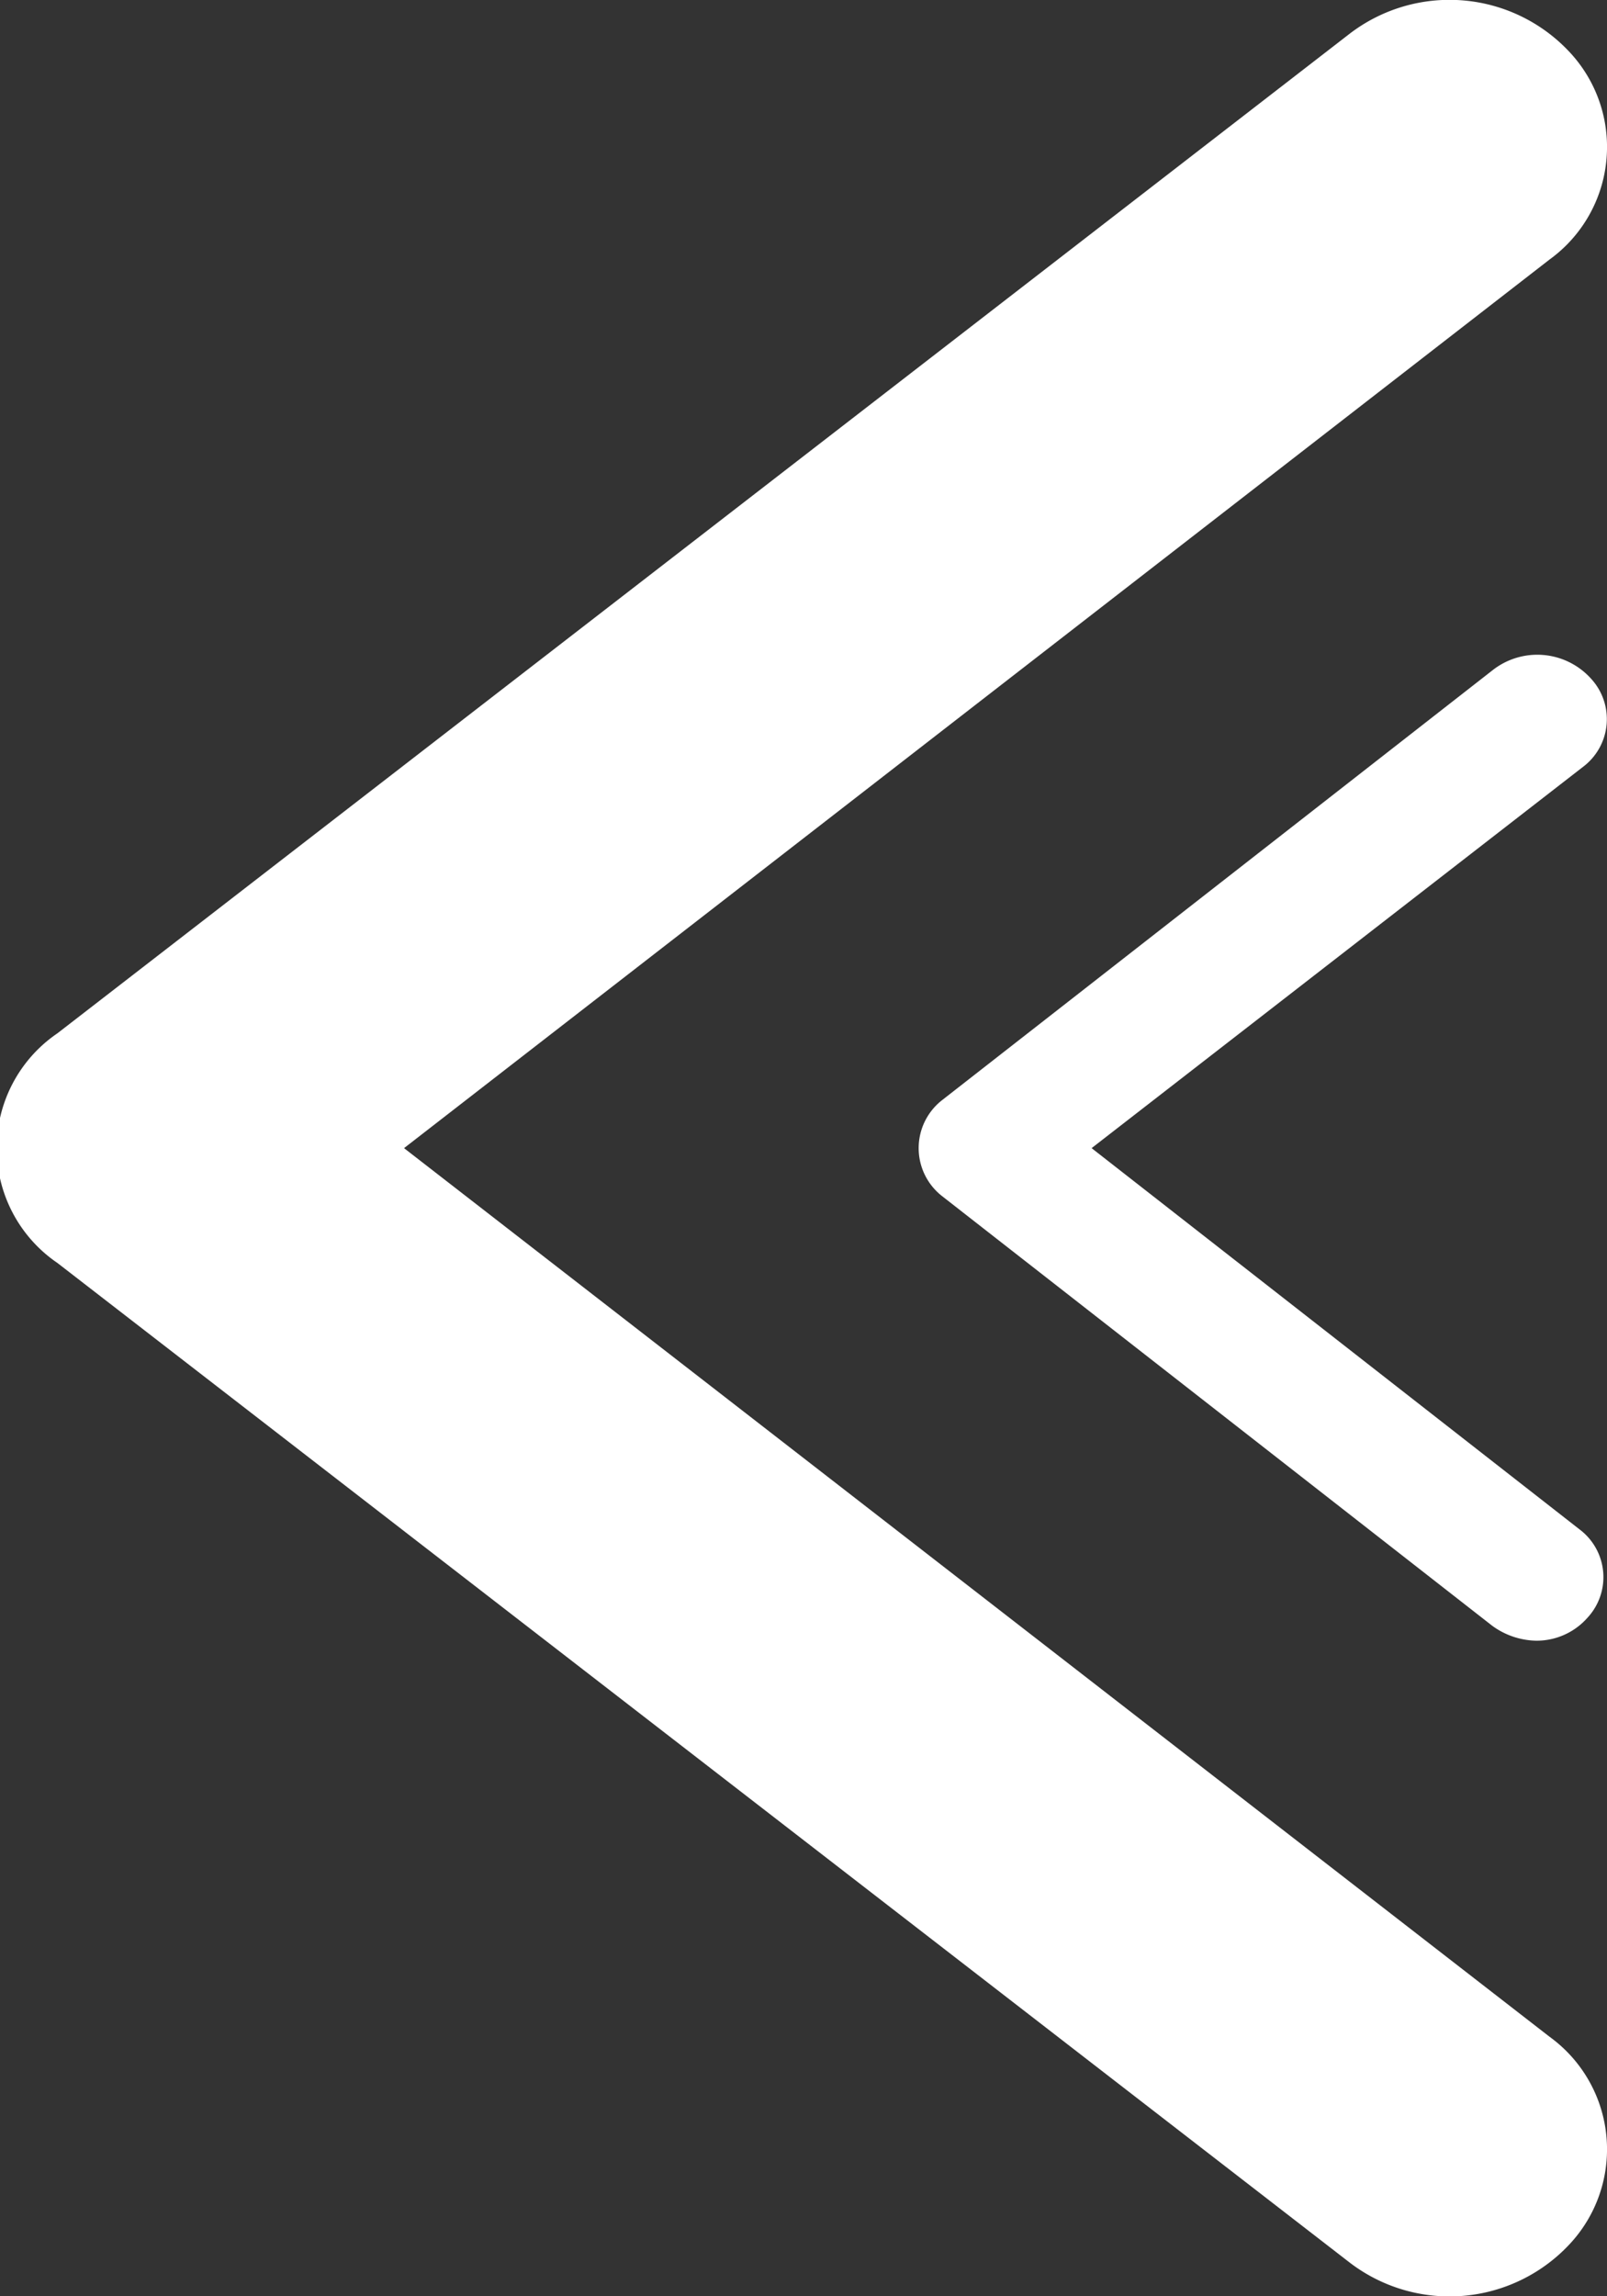 <svg id="Layer_1" data-name="Layer 1" xmlns="http://www.w3.org/2000/svg" viewBox="0 0 14 20"><rect x="0" y="0" width="14" height="20" fill="#333333" stroke="none"/><defs><style>.cls-1{fill:#fff;fill-rule:evenodd;}</style></defs><title>receive-arrow-white</title><path class="cls-1" d="M13.5,17.74a1.21,1.21,0,0,1,.18,1.8,1.43,1.43,0,0,1-1.93.16L.5,11a1.21,1.21,0,0,1,0-2L11.75.3a1.43,1.43,0,0,1,1.93.16,1.21,1.21,0,0,1-.18,1.8L3.52,10ZM9.51,10l4.28-3.32a.52.52,0,0,0,.07-.77A.63.63,0,0,0,13,5.84L8.21,9.58a.53.53,0,0,0,0,.84L13,14.16a.67.67,0,0,0,.38.13.59.59,0,0,0,.45-.2.52.52,0,0,0-.07-.77Z"/></svg>